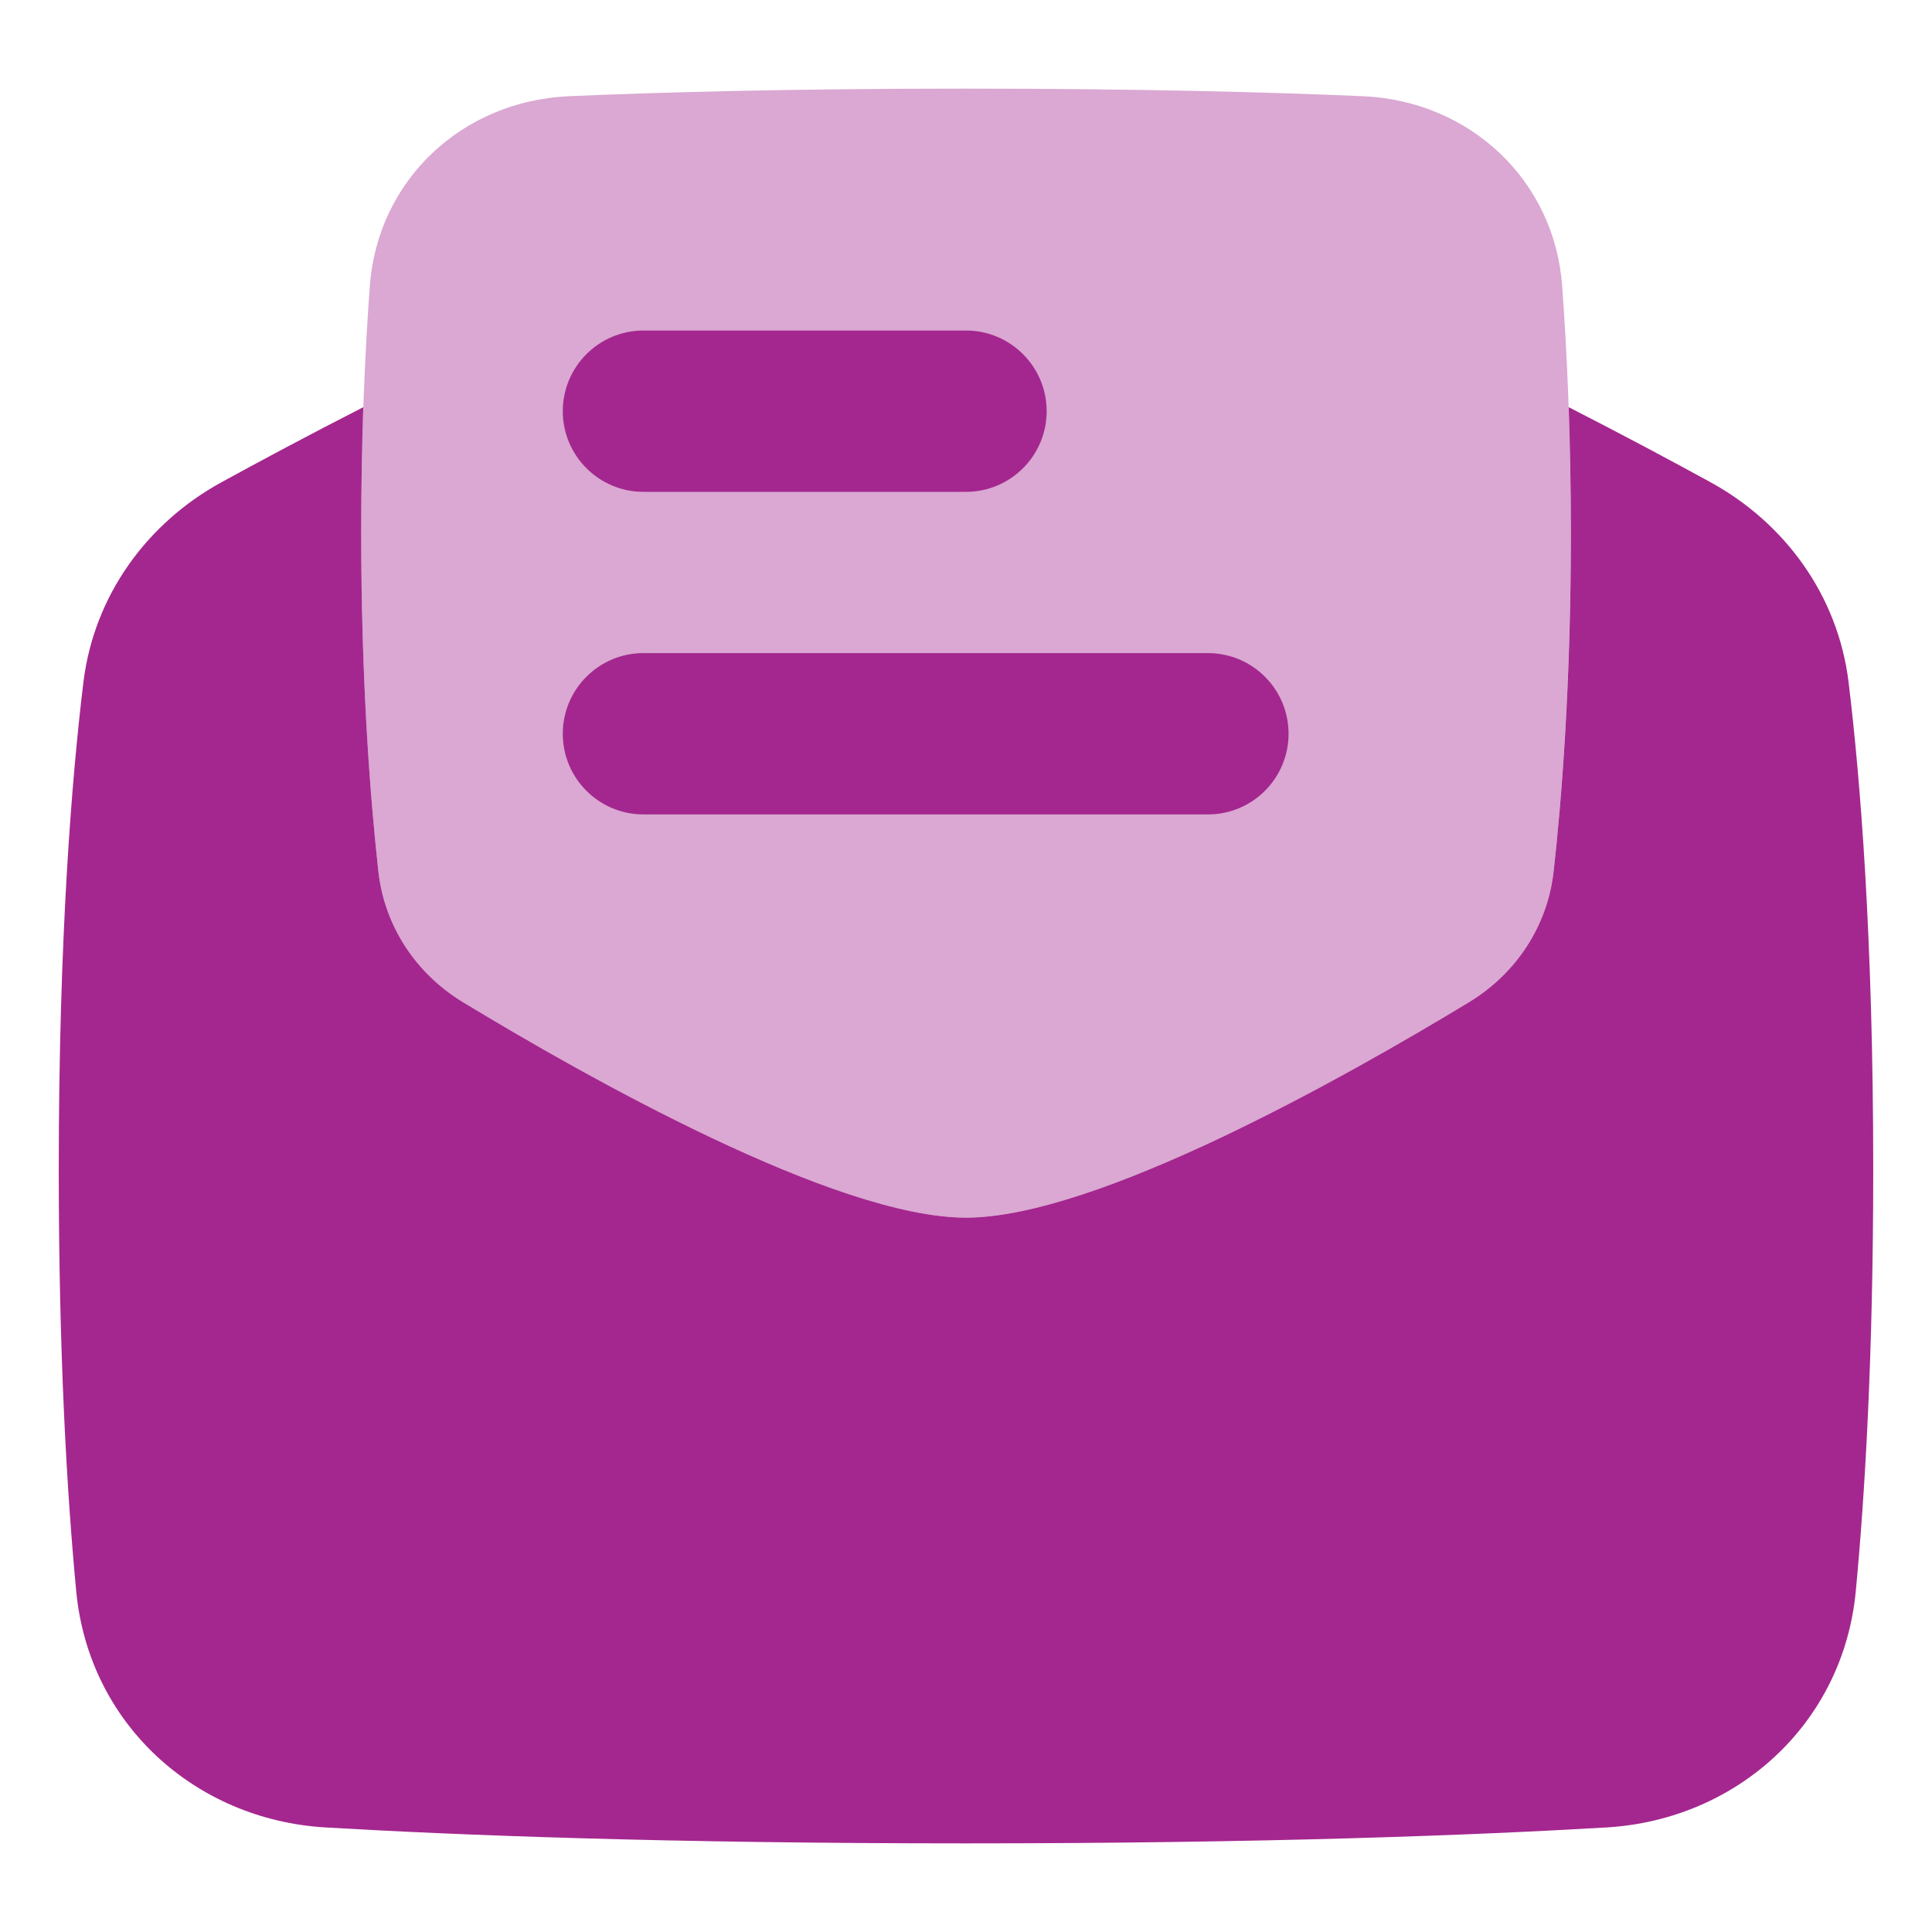 <svg width="24" height="24" viewBox="0 0 24 24" fill="none" xmlns="http://www.w3.org/2000/svg">
<path opacity="0.4" fill-rule="evenodd" clip-rule="evenodd" d="M7.069 1.195C5.745 1.253 4.691 2.233 4.594 3.554C4.534 4.37 4.487 5.398 4.487 6.611C4.487 8.493 4.6 9.929 4.7 10.823C4.775 11.502 5.165 12.094 5.749 12.448C7.281 13.377 10.378 15.126 12 15.126C13.622 15.126 16.719 13.377 18.251 12.448C18.835 12.094 19.225 11.502 19.3 10.823C19.399 9.929 19.513 8.493 19.513 6.611C19.513 5.398 19.466 4.37 19.406 3.554C19.309 2.233 18.255 1.253 16.931 1.195C15.779 1.145 14.154 1.101 12 1.101C9.846 1.101 8.221 1.145 7.069 1.195ZM7.069 1.195C5.745 1.253 4.691 2.233 4.594 3.554C4.534 4.37 4.487 5.398 4.487 6.611C4.487 8.493 4.6 9.929 4.7 10.823C4.775 11.502 5.165 12.094 5.749 12.448C7.281 13.377 10.378 15.126 12 15.126C13.622 15.126 16.719 13.377 18.251 12.448M7.069 1.195C5.745 1.253 4.691 2.233 4.594 3.554C4.534 4.37 4.487 5.398 4.487 6.611C4.487 8.493 4.6 9.929 4.7 10.823C4.775 11.502 5.165 12.094 5.749 12.448C7.281 13.377 10.378 15.126 12 15.126C13.622 15.126 16.719 13.377 18.251 12.448" fill="#A4278F"/>
<path d="M4.513 5.058C3.838 5.403 3.234 5.726 2.754 5.989C1.831 6.494 1.168 7.393 1.036 8.476C0.893 9.653 0.73 11.629 0.73 14.534C0.73 16.845 0.833 18.568 0.947 19.768C1.104 21.419 2.429 22.605 4.041 22.701C5.672 22.797 8.275 22.899 12 22.899C15.725 22.899 18.328 22.797 19.959 22.701C21.571 22.605 22.896 21.419 23.053 19.768C23.167 18.568 23.27 16.845 23.27 14.534C23.27 11.629 23.107 9.653 22.964 8.476C22.832 7.393 22.169 6.494 21.246 5.989C20.766 5.726 20.162 5.403 19.487 5.058C19.503 5.535 19.514 6.053 19.514 6.611C19.514 8.493 19.4 9.929 19.3 10.822C19.225 11.502 18.835 12.093 18.251 12.448C16.719 13.377 13.622 15.126 12 15.126C10.378 15.126 7.281 13.377 5.749 12.448C5.165 12.093 4.775 11.502 4.7 10.822C4.601 9.929 4.487 8.493 4.487 6.611C4.487 6.053 4.497 5.535 4.513 5.058Z" fill="#A4278F"/>
<path fill-rule="evenodd" clip-rule="evenodd" d="M7.993 4.106C7.44 4.106 6.991 4.555 6.991 5.108C6.991 5.661 7.44 6.11 7.993 6.11H12C12.553 6.11 13.002 5.661 13.002 5.108C13.002 4.555 12.553 4.106 12 4.106H7.993ZM6.991 9.115C6.991 8.562 7.44 8.113 7.993 8.113H15.005C15.559 8.113 16.007 8.562 16.007 9.115C16.007 9.668 15.559 10.117 15.005 10.117H7.993C7.44 10.117 6.991 9.668 6.991 9.115Z" fill="#A4278F"/>
</svg>
